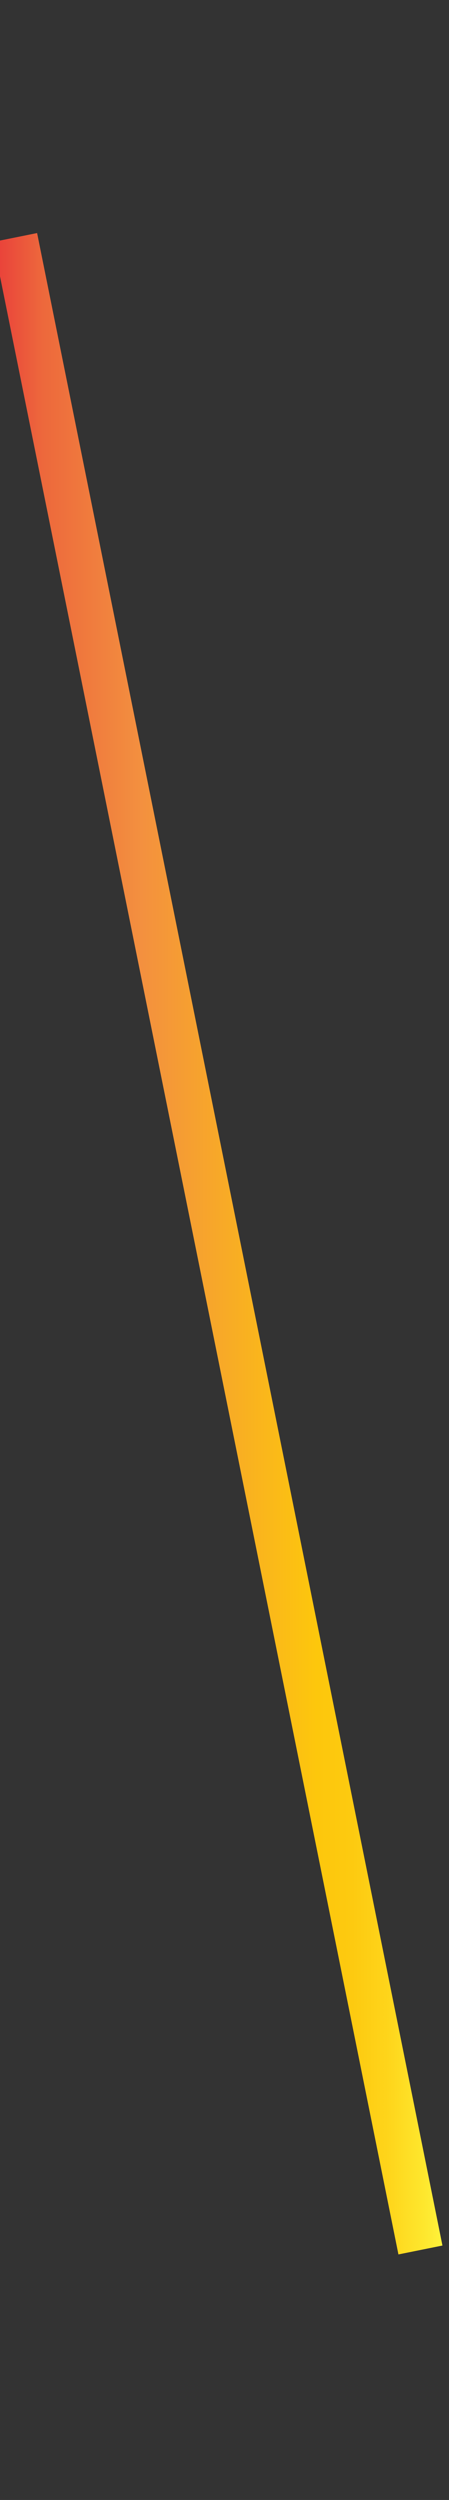 <svg data-name="Layer 2" xmlns="http://www.w3.org/2000/svg" width="36" height="200" viewBox="0 0 36 200"><rect x="0" y="0" width="36" height="200" fill="#333333" stroke="none"/><defs><linearGradient id="a" data-name="Orange, Yellow" x1="-.55" y1="99.5" x2="35.47" y2="99.5" gradientTransform="matrix(-1 0 0 1 34.92 0)" gradientUnits="userSpaceOnUse"><stop offset="0" stop-color="#fff33b"/><stop offset=".04" stop-color="#fee72e"/><stop offset=".12" stop-color="#fed51b"/><stop offset=".2" stop-color="#fdca10"/><stop offset=".28" stop-color="#fdc70c"/><stop offset=".67" stop-color="#f3903f"/><stop offset=".89" stop-color="#ed683c"/><stop offset="1" stop-color="#e93e3a"/></linearGradient></defs><title>_</title><path fill="none" stroke-miterlimit="10" stroke-width="3.6" stroke="url(#a)" d="M1.21 19l32.5 161"/></svg>